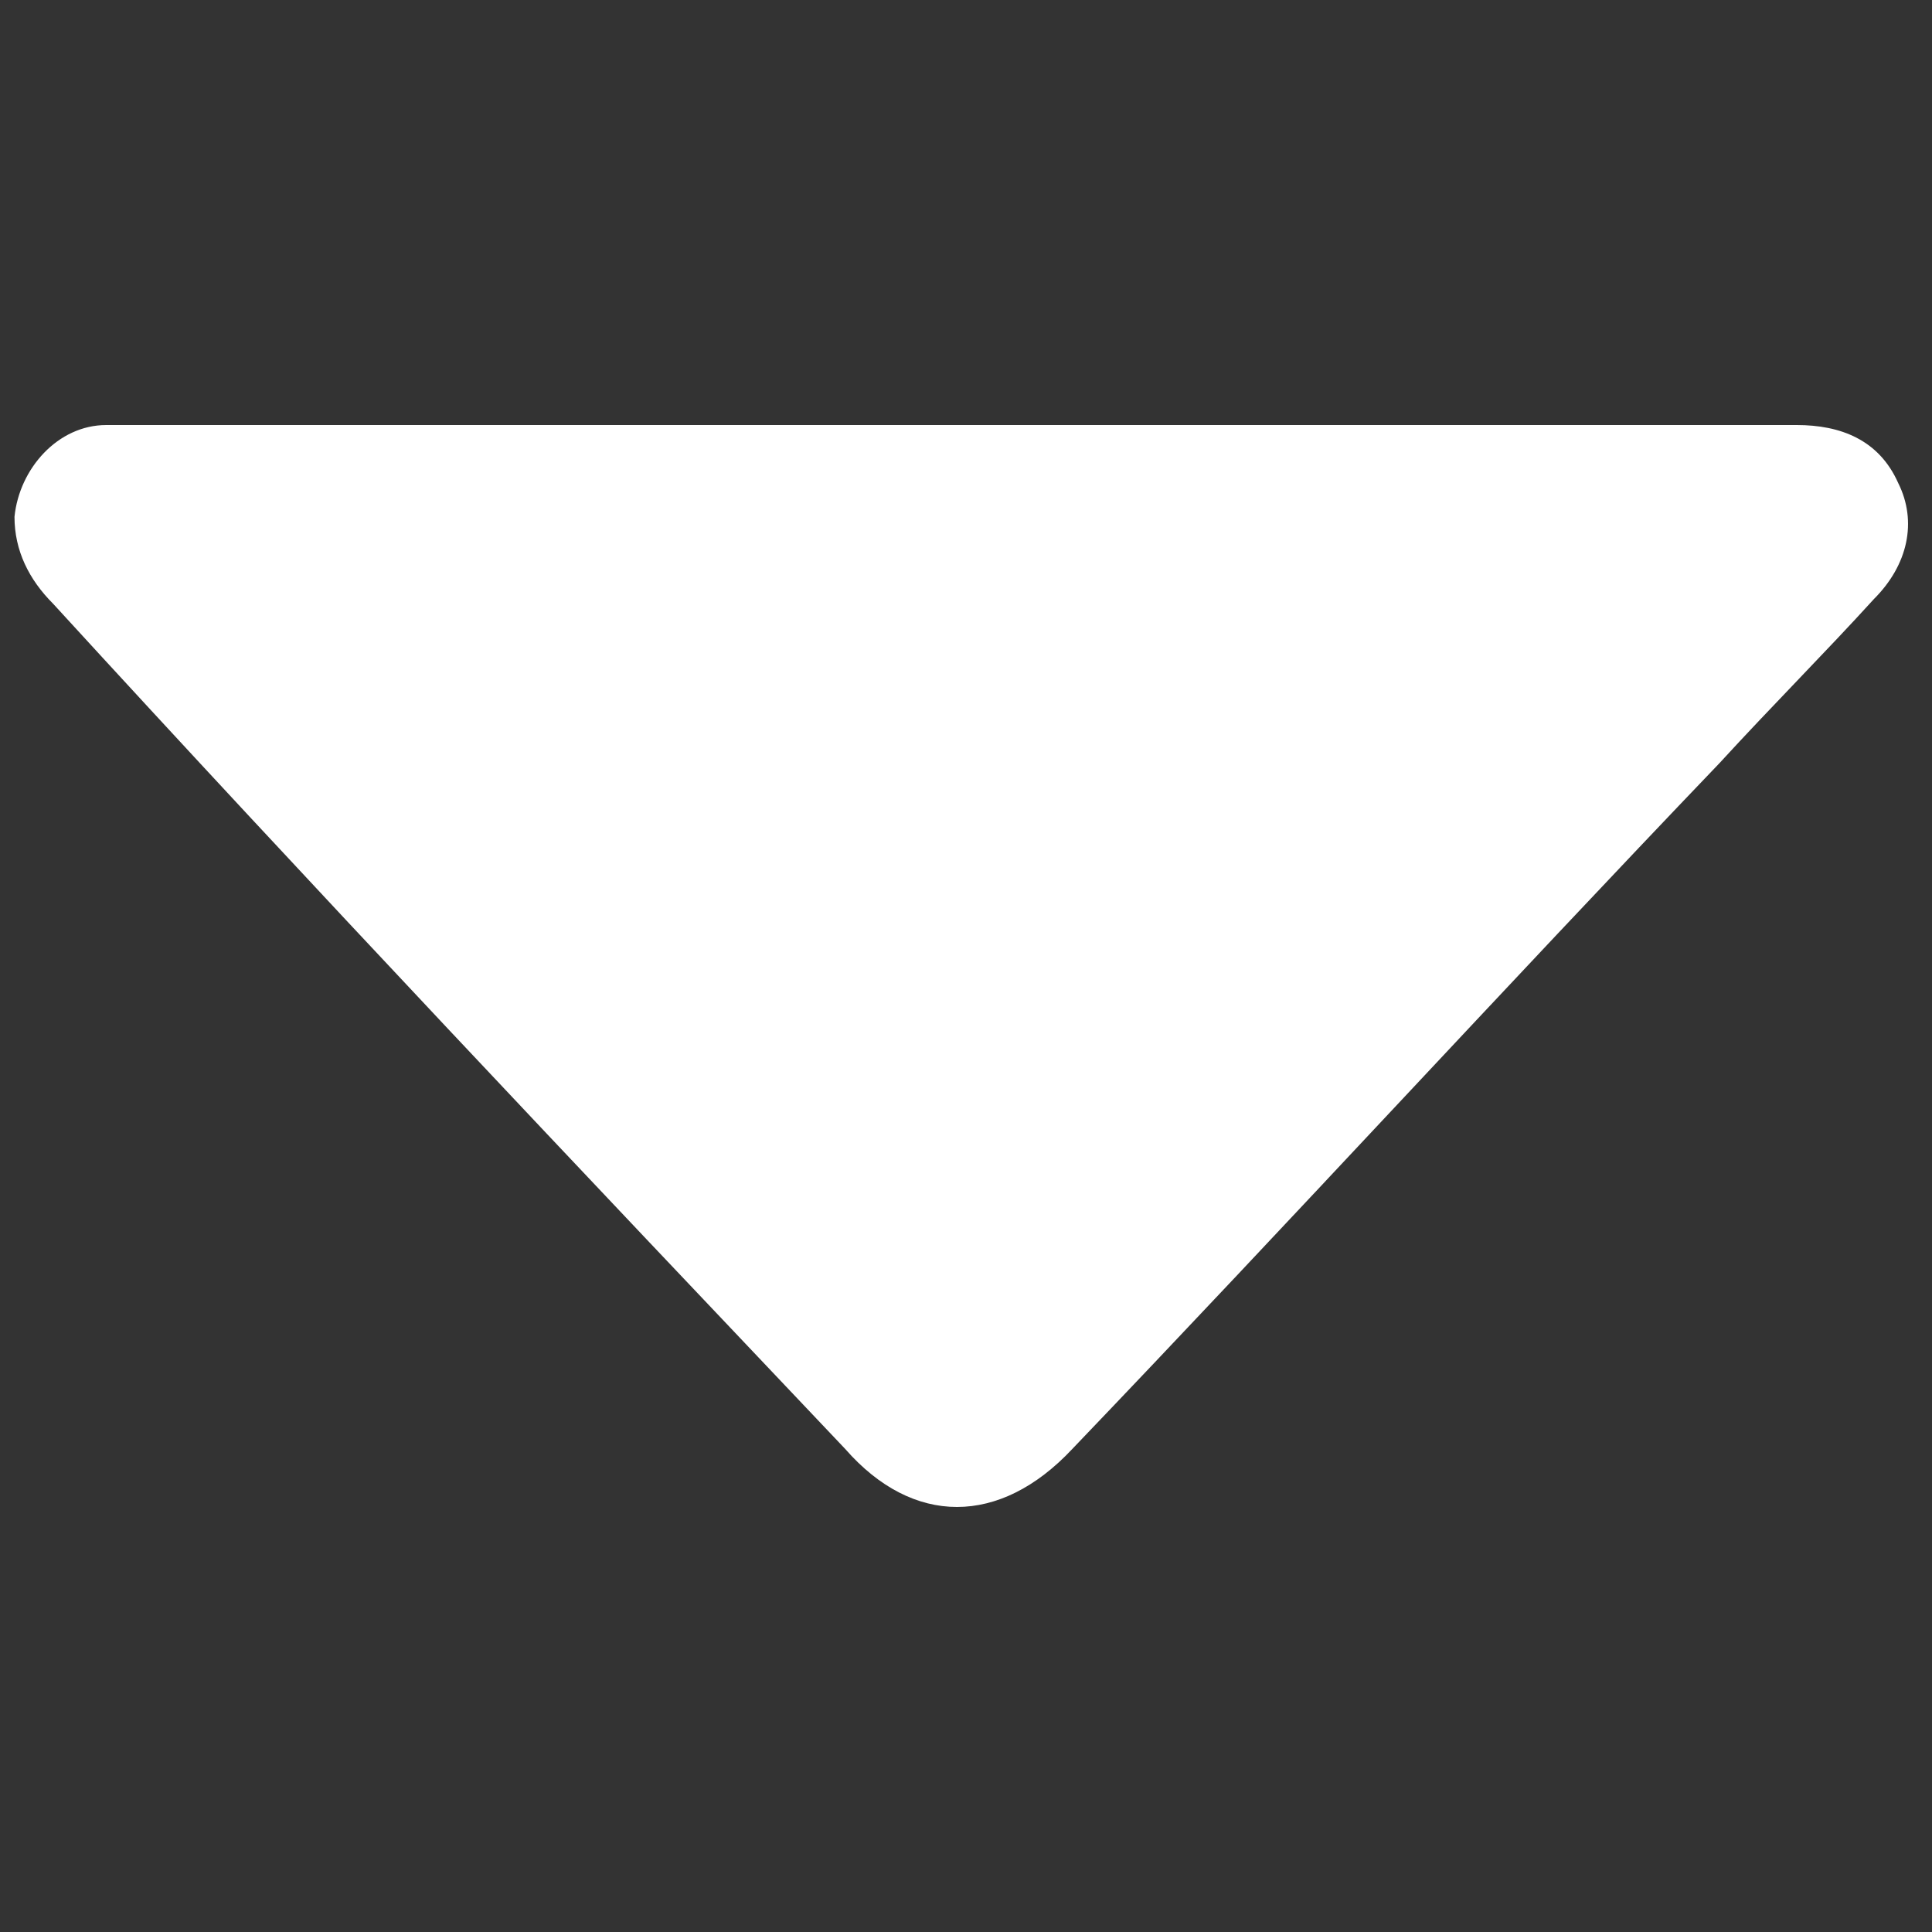 <?xml version="1.0" encoding="utf-8"?>
<!-- Generator: Adobe Illustrator 27.8.0, SVG Export Plug-In . SVG Version: 6.00 Build 0)  -->
<svg version="1.1" id="Layer_1" xmlns="http://www.w3.org/2000/svg" xmlns:xlink="http://www.w3.org/1999/xlink" x="0px" y="0px"
	 width="40px" height="40px" viewBox="0 0 40 40" style="enable-background:new 0 0 40 40;" xml:space="preserve">
<rect x="0" y="0" width="40" height="40" fill="#333333" stroke="none"/>
<style type="text/css">
	.st0{fill:#FFFFFF;}
</style>
<g>
	<path class="st0" d="M20,8.8c5.7,0,11.5,0,17.2,0c0.9,0,1.7,0.3,2.1,1.2c0.4,0.8,0.2,1.7-0.5,2.4c-1,1.1-2.1,2.2-3.2,3.4
		c-4.5,4.7-8.9,9.5-13.4,14.2c-1.5,1.6-3.3,1.6-4.7,0c-5.5-5.8-11-11.6-16.4-17.5c-0.5-0.5-0.8-1.1-0.8-1.8c0.1-1,0.9-1.9,1.9-1.9
		c0.2,0,0.4,0,0.6,0C8.7,8.8,14.3,8.8,20,8.8z"/>
</g>
</svg>
